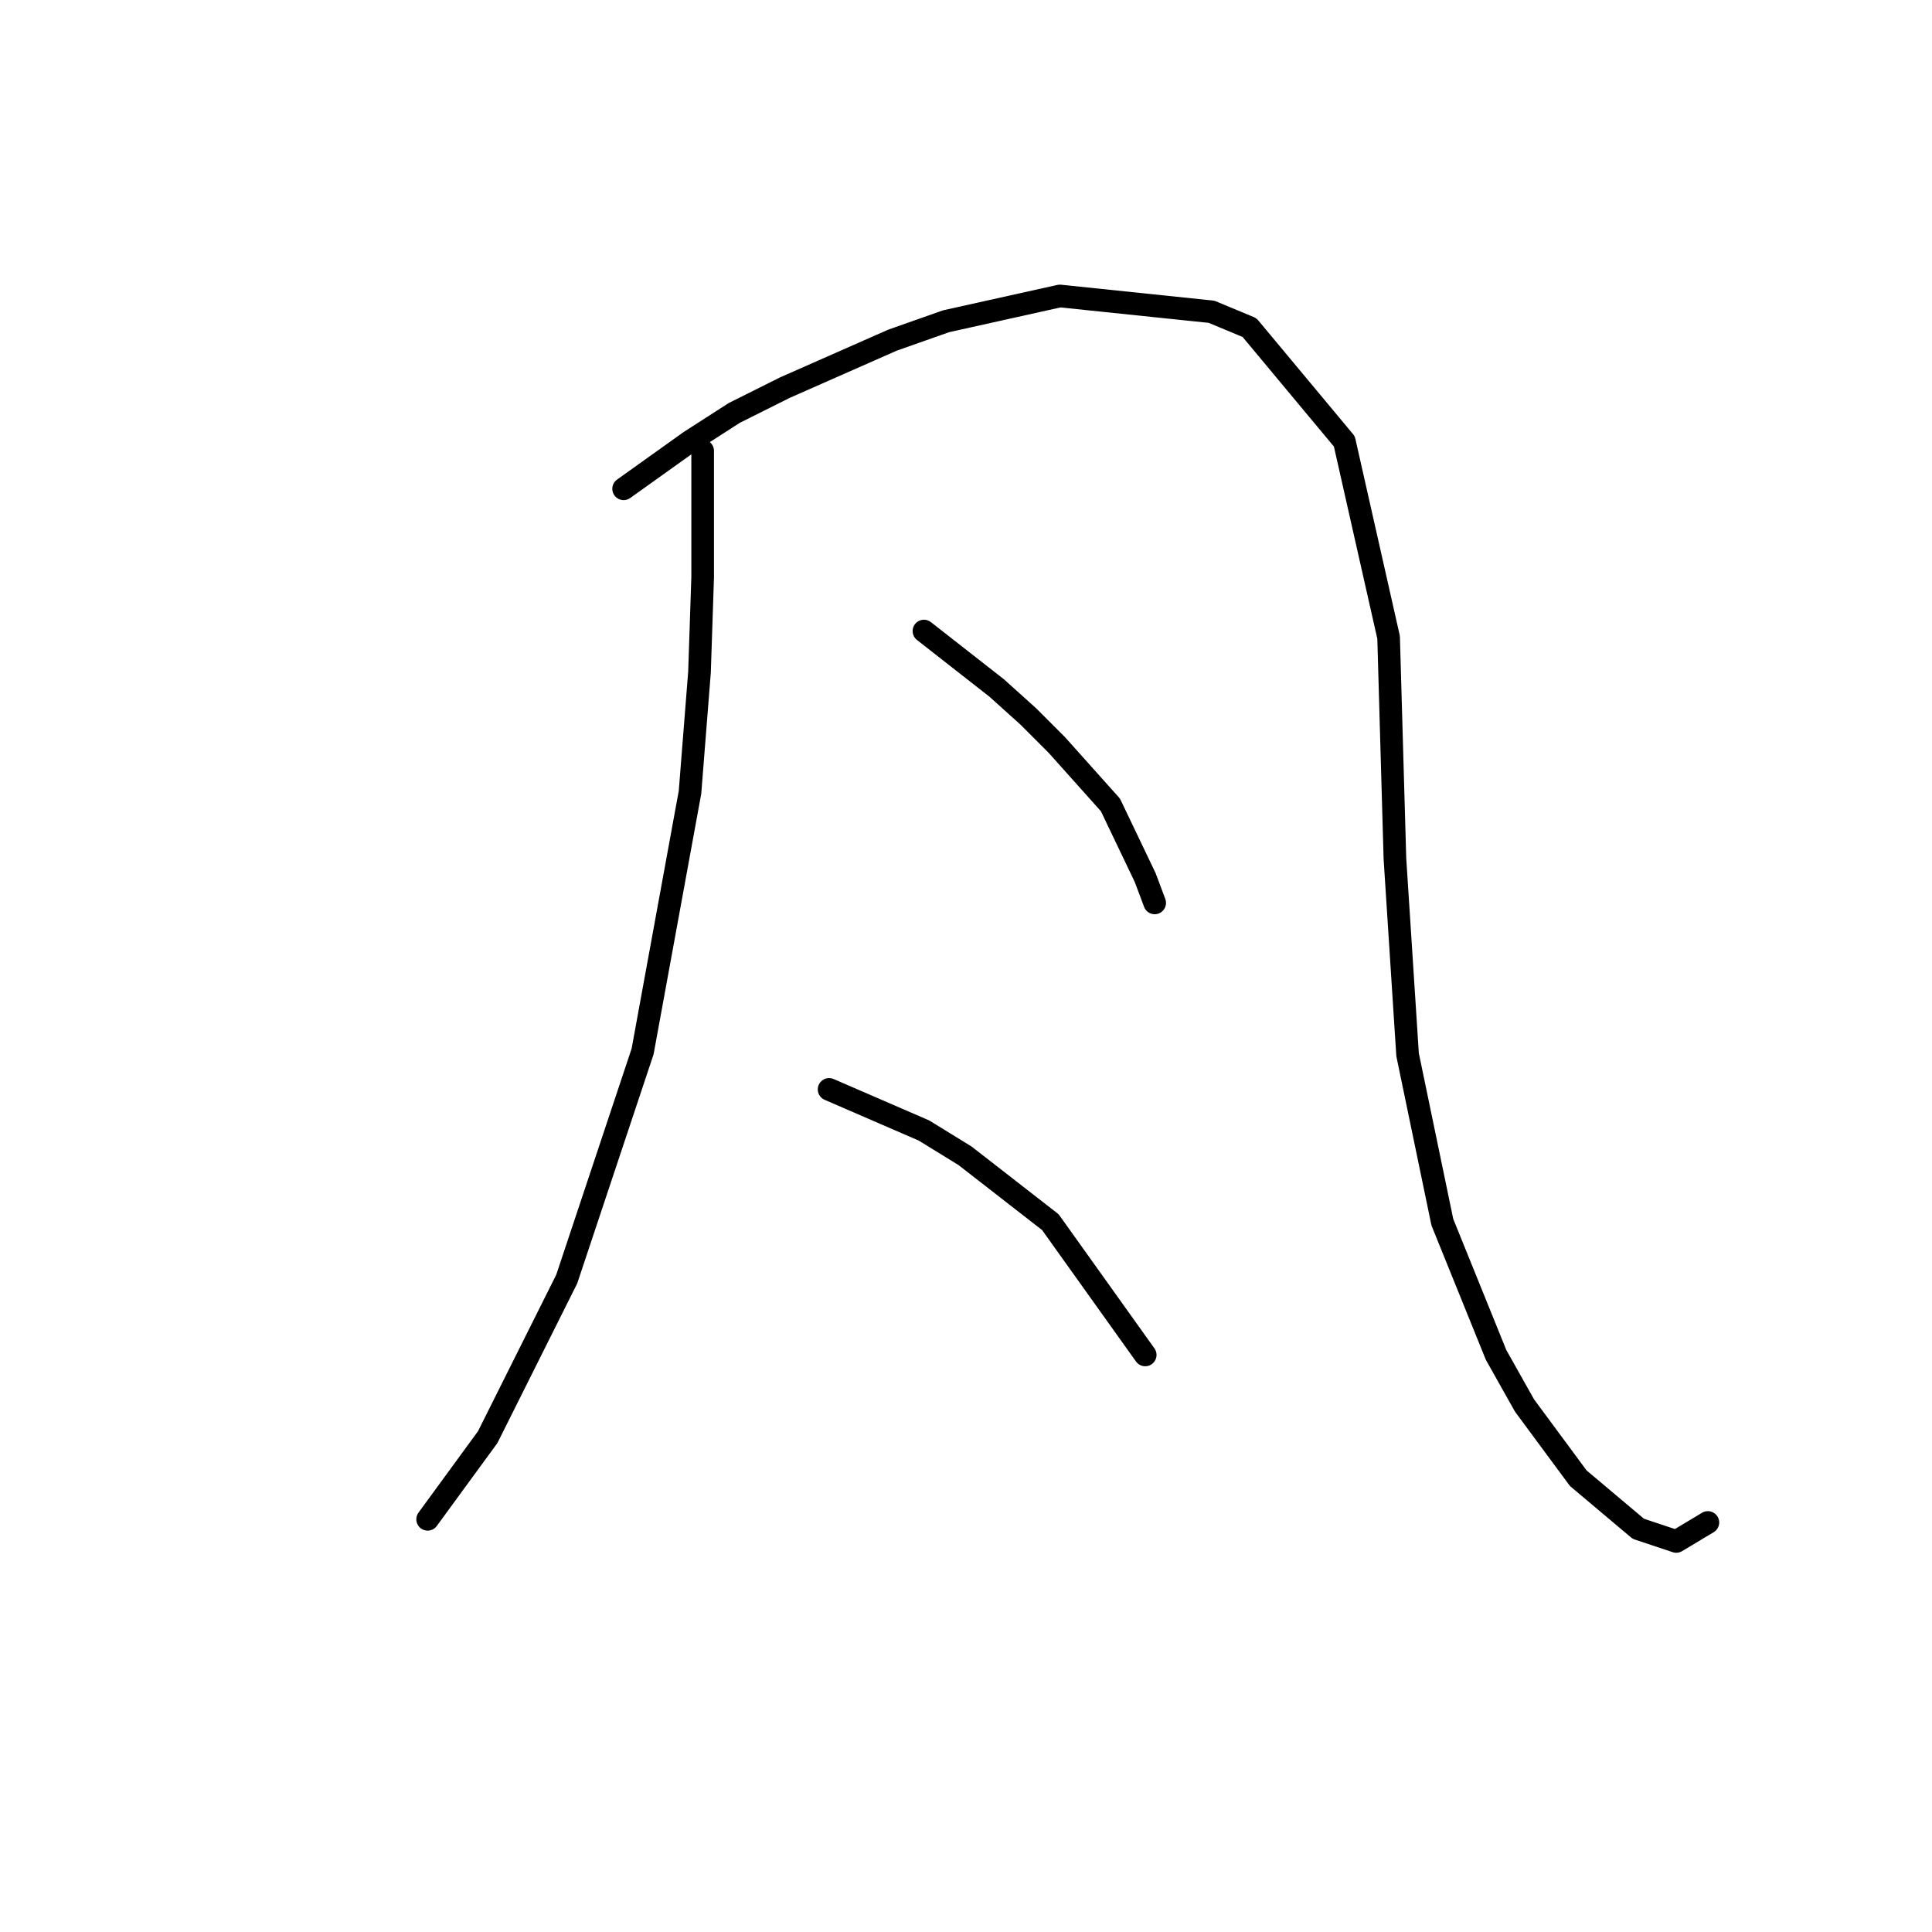 <?xml version="1.0" standalone="no"?>
    <svg width="256" height="256" xmlns="http://www.w3.org/2000/svg" version="1.1">
    <polyline stroke="black" stroke-width="3" stroke-linecap="round" fill="transparent" stroke-linejoin="round" points="93.106 59.742 93.106 76.497 92.687 89.062 91.43 104.979 85.147 139.325 75.095 169.483 64.623 190.426 56.665 201.316 56.665 201.316 " />
        <polyline stroke="black" stroke-width="3" stroke-linecap="round" fill="transparent" stroke-linejoin="round" points="82.634 64.769 91.43 58.486 97.294 54.716 103.996 51.365 118.237 45.082 125.358 42.569 140.436 39.218 160.542 41.313 165.568 43.407 178.133 58.486 183.997 84.455 184.835 113.775 186.511 139.744 191.118 161.943 198.239 179.535 202.008 186.237 209.129 195.871 217.087 202.572 222.113 204.248 226.302 201.735 226.302 201.735 " />
        <polyline stroke="black" stroke-width="3" stroke-linecap="round" fill="transparent" stroke-linejoin="round" points="122.426 83.617 132.059 91.157 136.248 94.926 140.018 98.696 147.138 106.654 151.746 116.288 153.002 119.639 153.002 119.639 " />
        <polyline stroke="black" stroke-width="3" stroke-linecap="round" fill="transparent" stroke-linejoin="round" points="109.86 144.351 122.426 149.796 127.871 153.147 139.18 161.943 151.746 179.535 151.746 179.535 " />
        </svg>